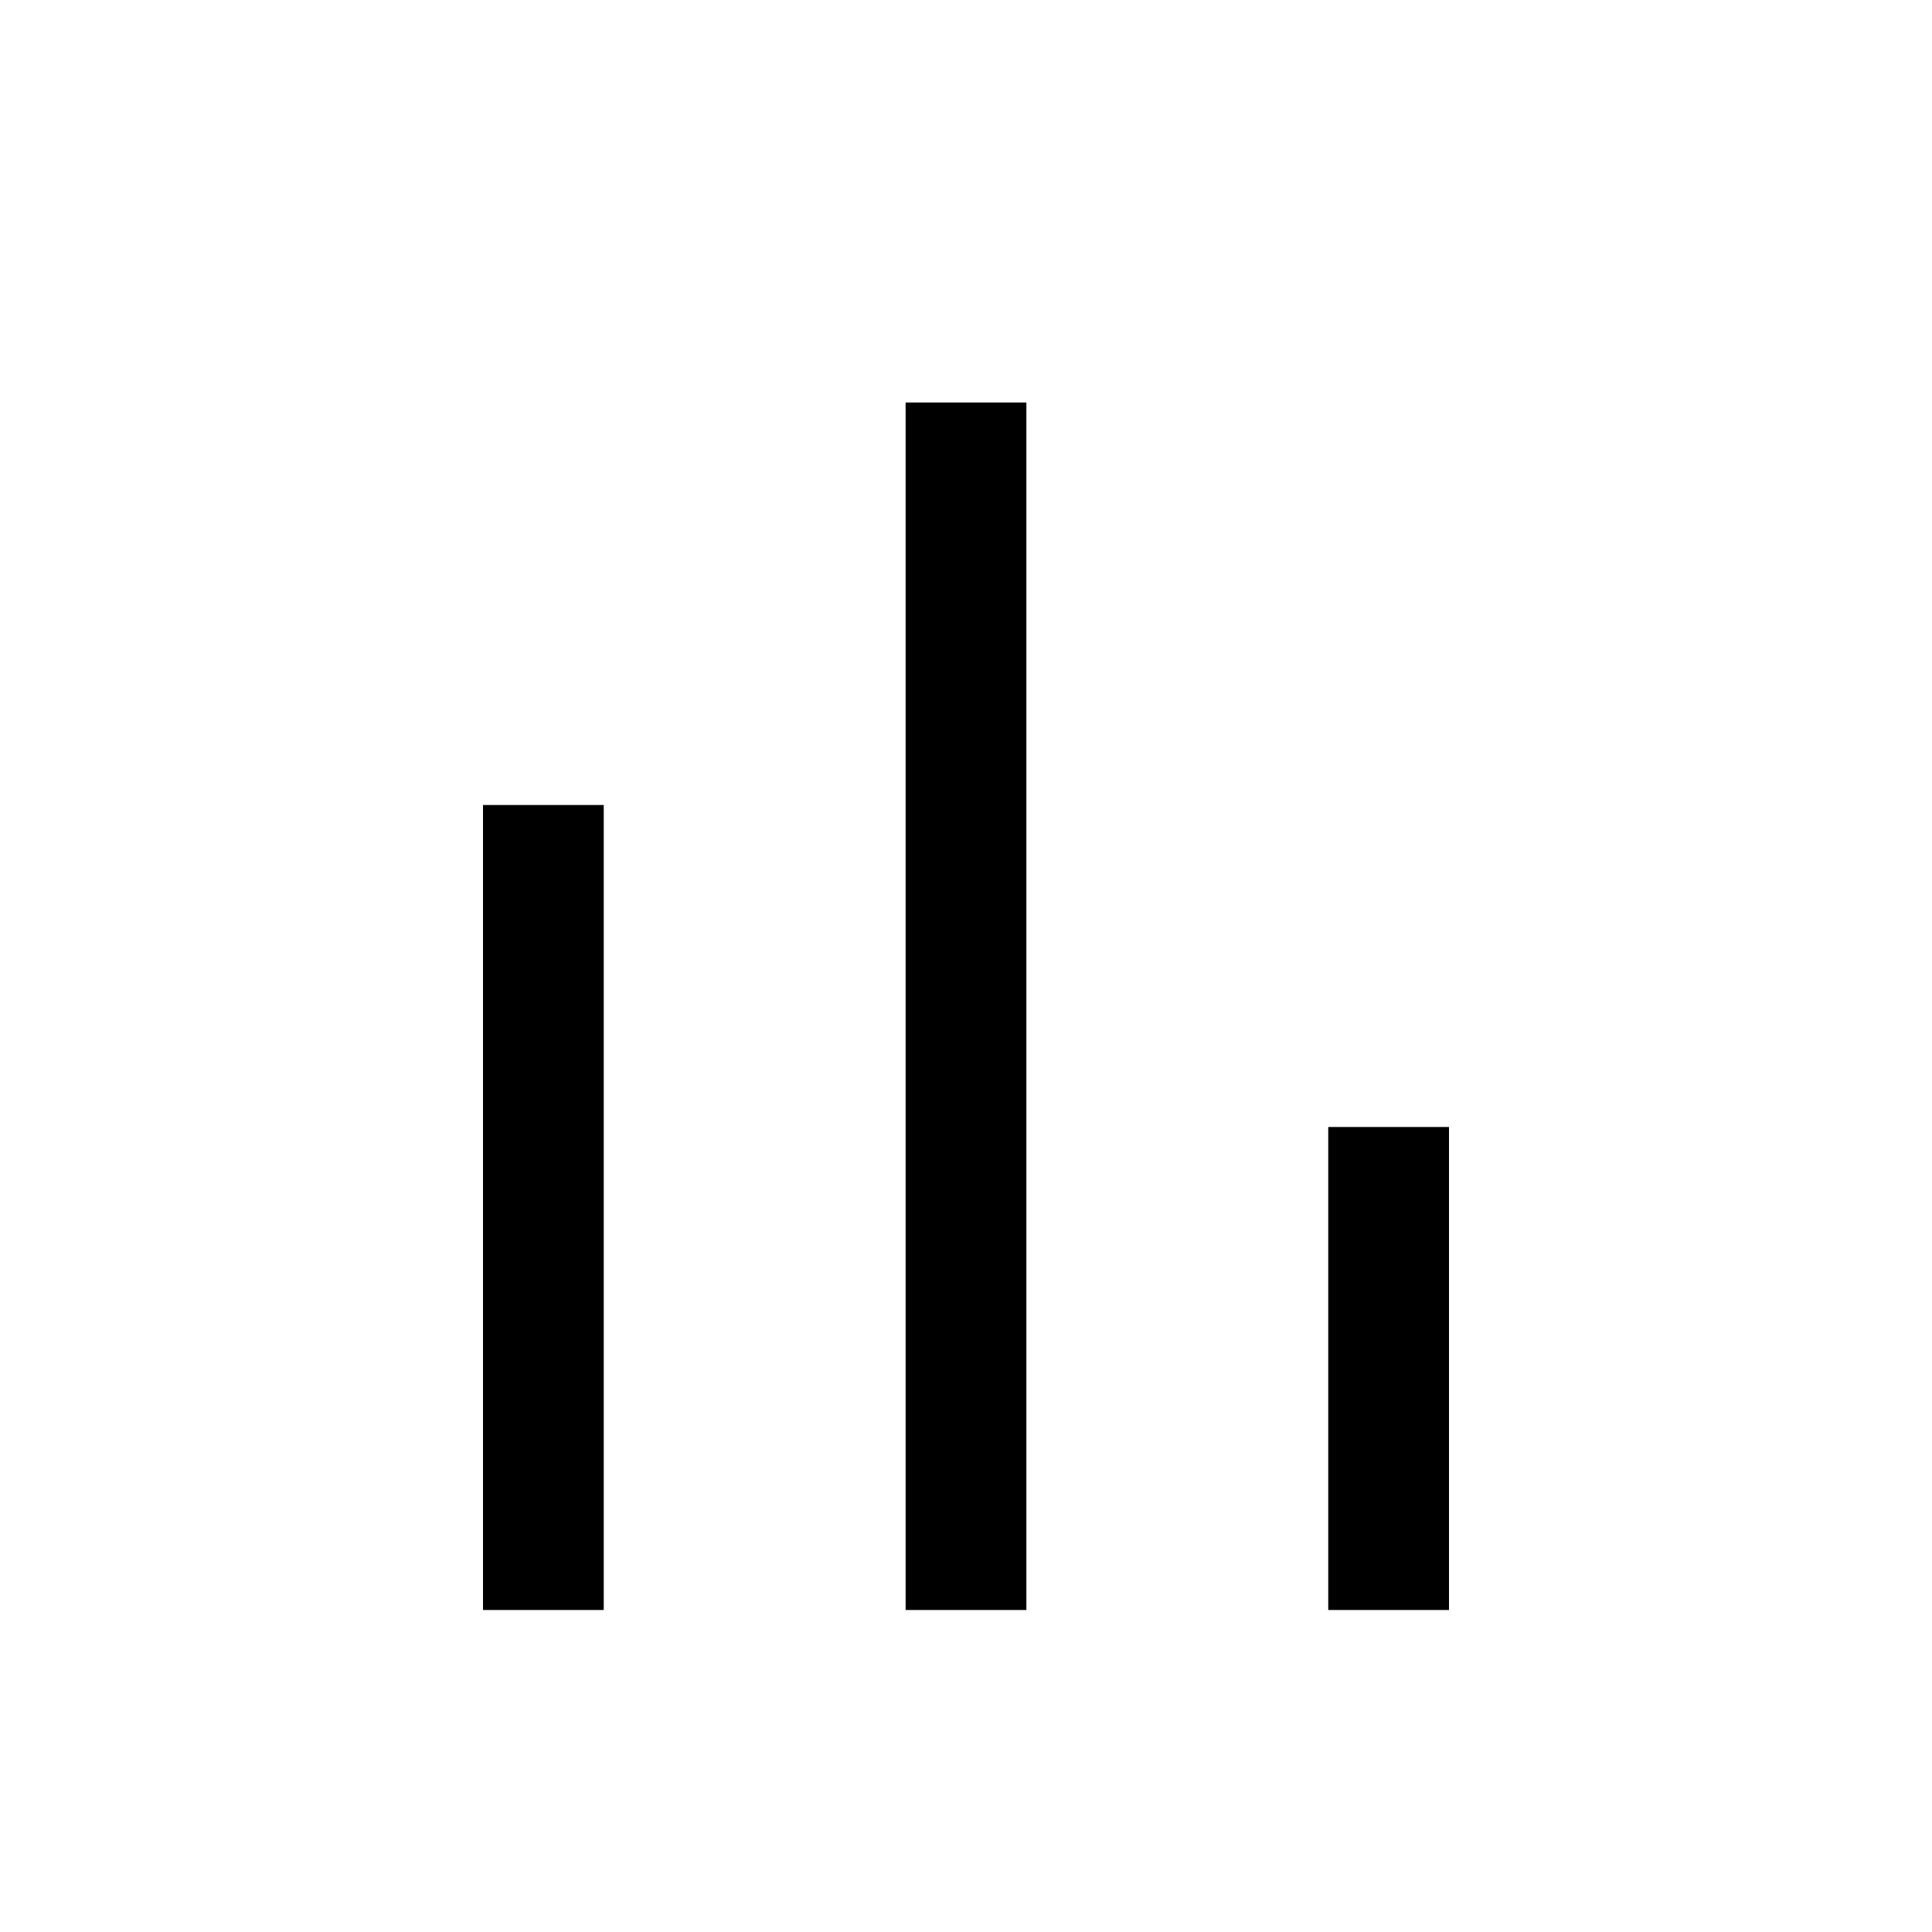 <svg width="24" height="24" viewBox="0 0 24 24" fill="none" xmlns="http://www.w3.org/2000/svg">
<path d="M11.25 5H12.75V20H11.25V5Z" fill="black"/>
<path d="M6 10H7.5V20H6V10Z" fill="black"/>
<path d="M18 14H16.5V20H18V14Z" fill="black"/>
</svg>
